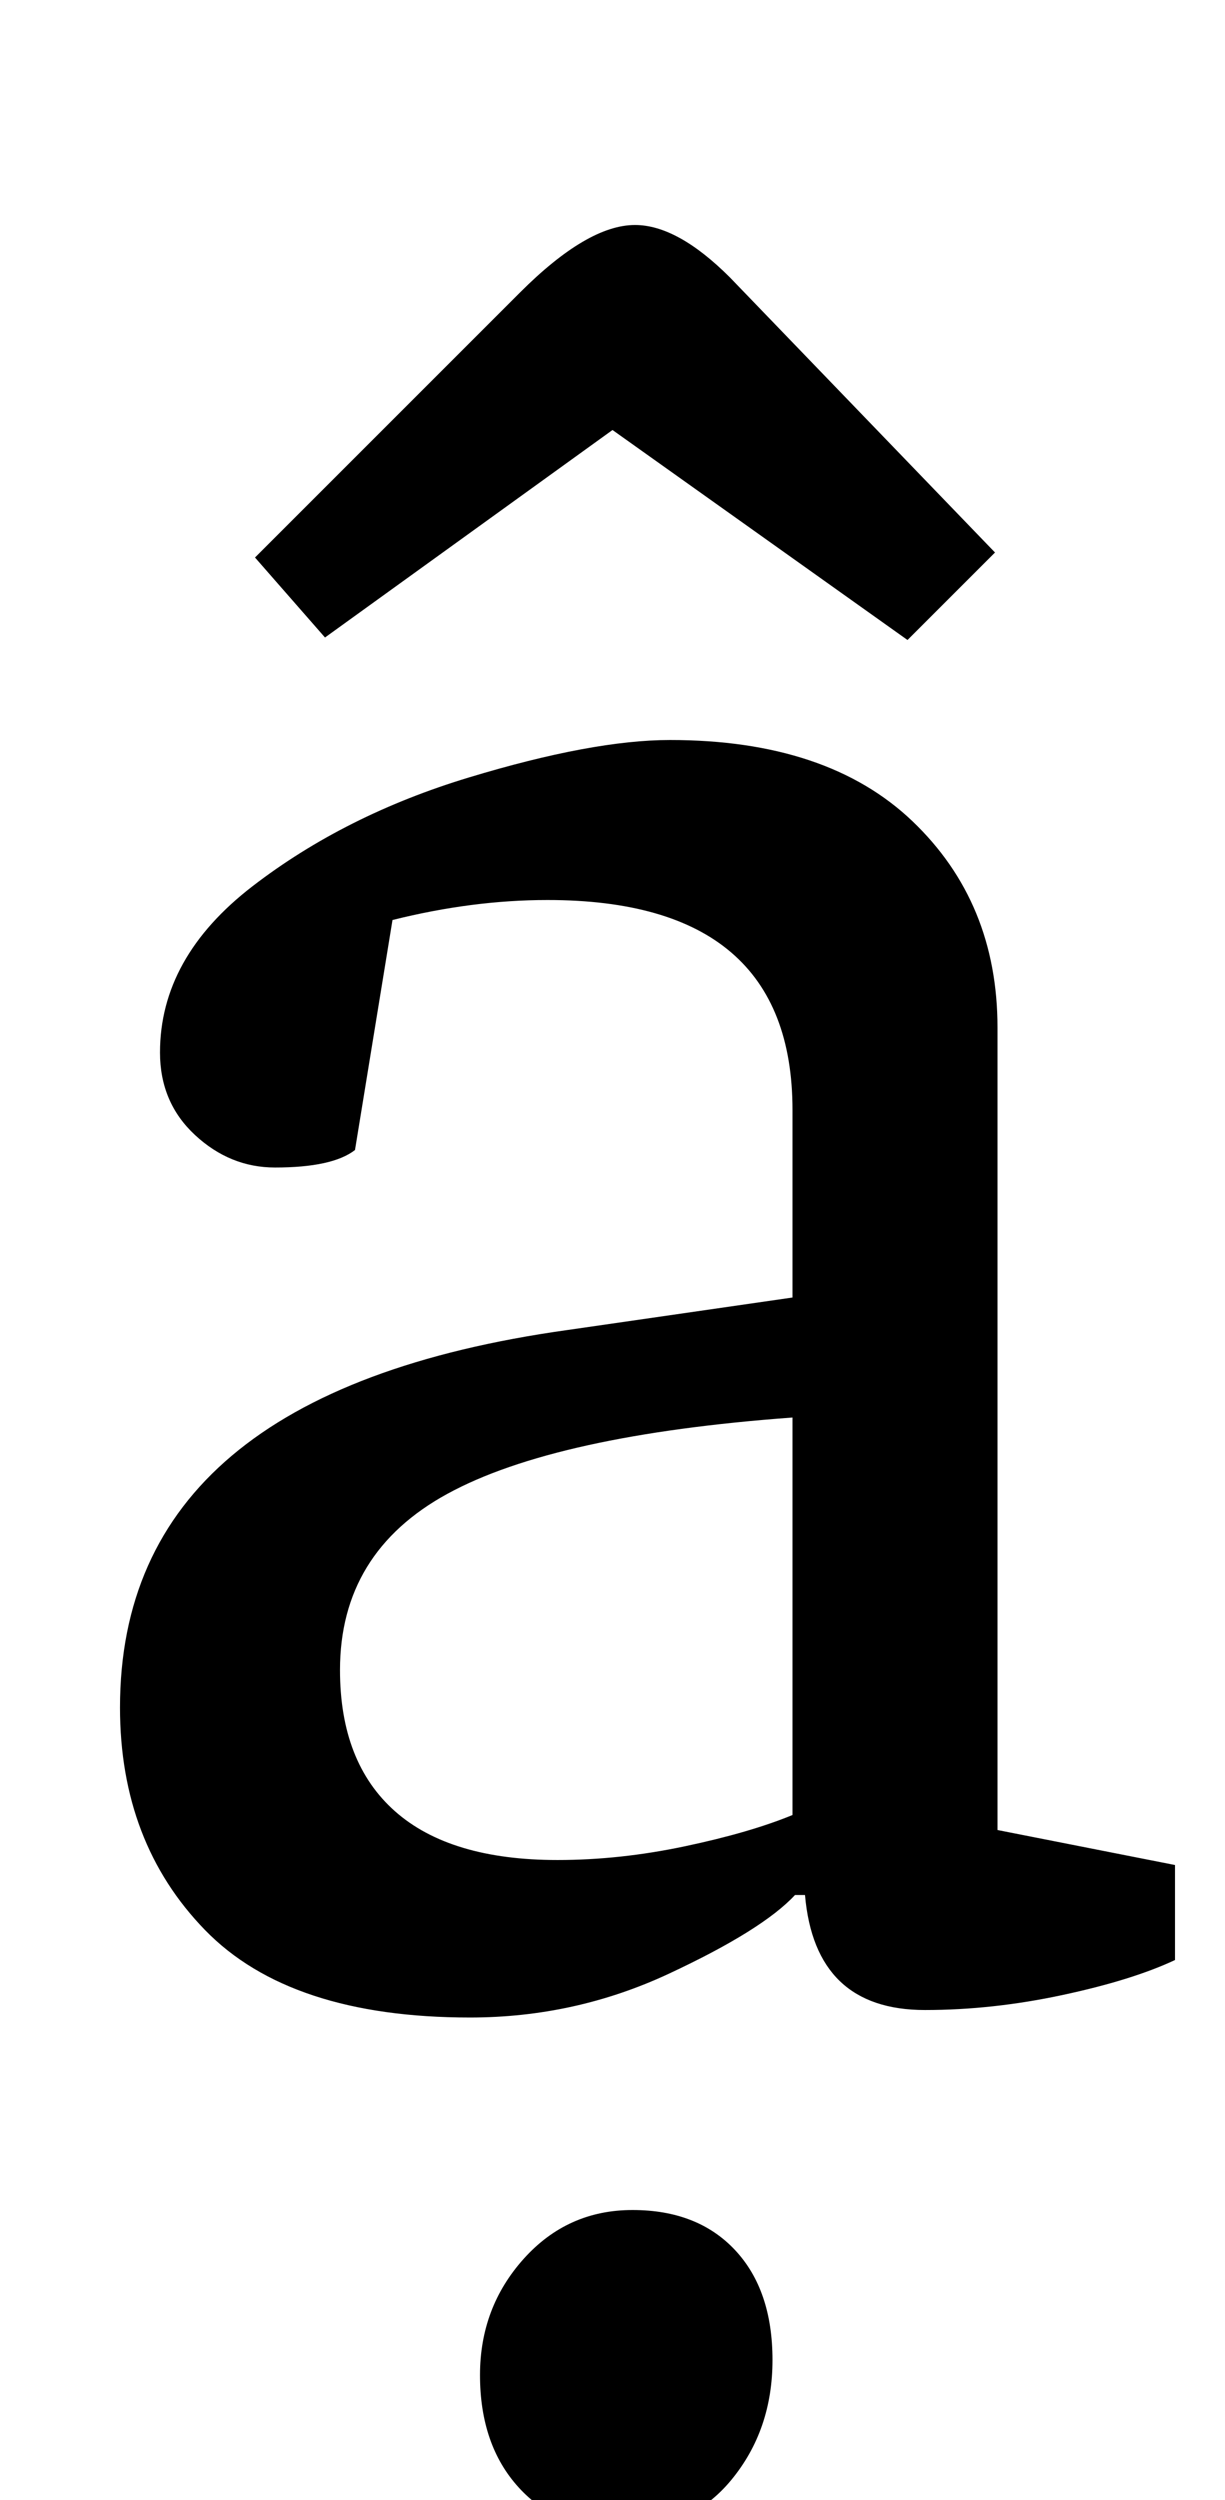<?xml version="1.0" standalone="no"?>
<!DOCTYPE svg PUBLIC "-//W3C//DTD SVG 1.1//EN" "http://www.w3.org/Graphics/SVG/1.1/DTD/svg11.dtd" >
<svg xmlns="http://www.w3.org/2000/svg" xmlns:xlink="http://www.w3.org/1999/xlink" version="1.1" viewBox="-10 0 490 1000">
  <g transform="matrix(1 0 0 -1 0 800)">
   <path fill="currentColor"
d="M38 0zM72 28q-34 35 -34 89q0 126 179 151l90 13v75q0 84 -98 84q-30 0 -62 -8l-15 -92q-9 -7 -32 -7q-18 0 -32 13t-14 33q0 38 37 66.5t86.5 43.5t80.5 15q63 0 97 -32.5t34 -82.5v-321l71 -14v-38q-17 -8 -45 -14t-55 -6q-44 0 -48 46h-4q-13 -14 -50.5 -31.5
t-79.5 -17.5q-72 0 -106 35zM264 61.5q26 5.5 43 12.5v159q-95 -7 -138 -30.5t-43 -70.5q0 -37 22 -56.5t65 -19.5q25 0 51 5.5zM299 -84zM299 -212zM197.5 -195q-15.5 17 -15.5 45q0 27 17.5 46.5t43.5 19.5t41 -16t15 -44t-16.5 -48t-44.5 -20q-25 0 -40.5 17zM388 544z
M120 545l-28 32l106 106q27 27 46 27q17 0 38 -21l106 -110l-35 -35l-118 84z" />
  </g>

</svg>

